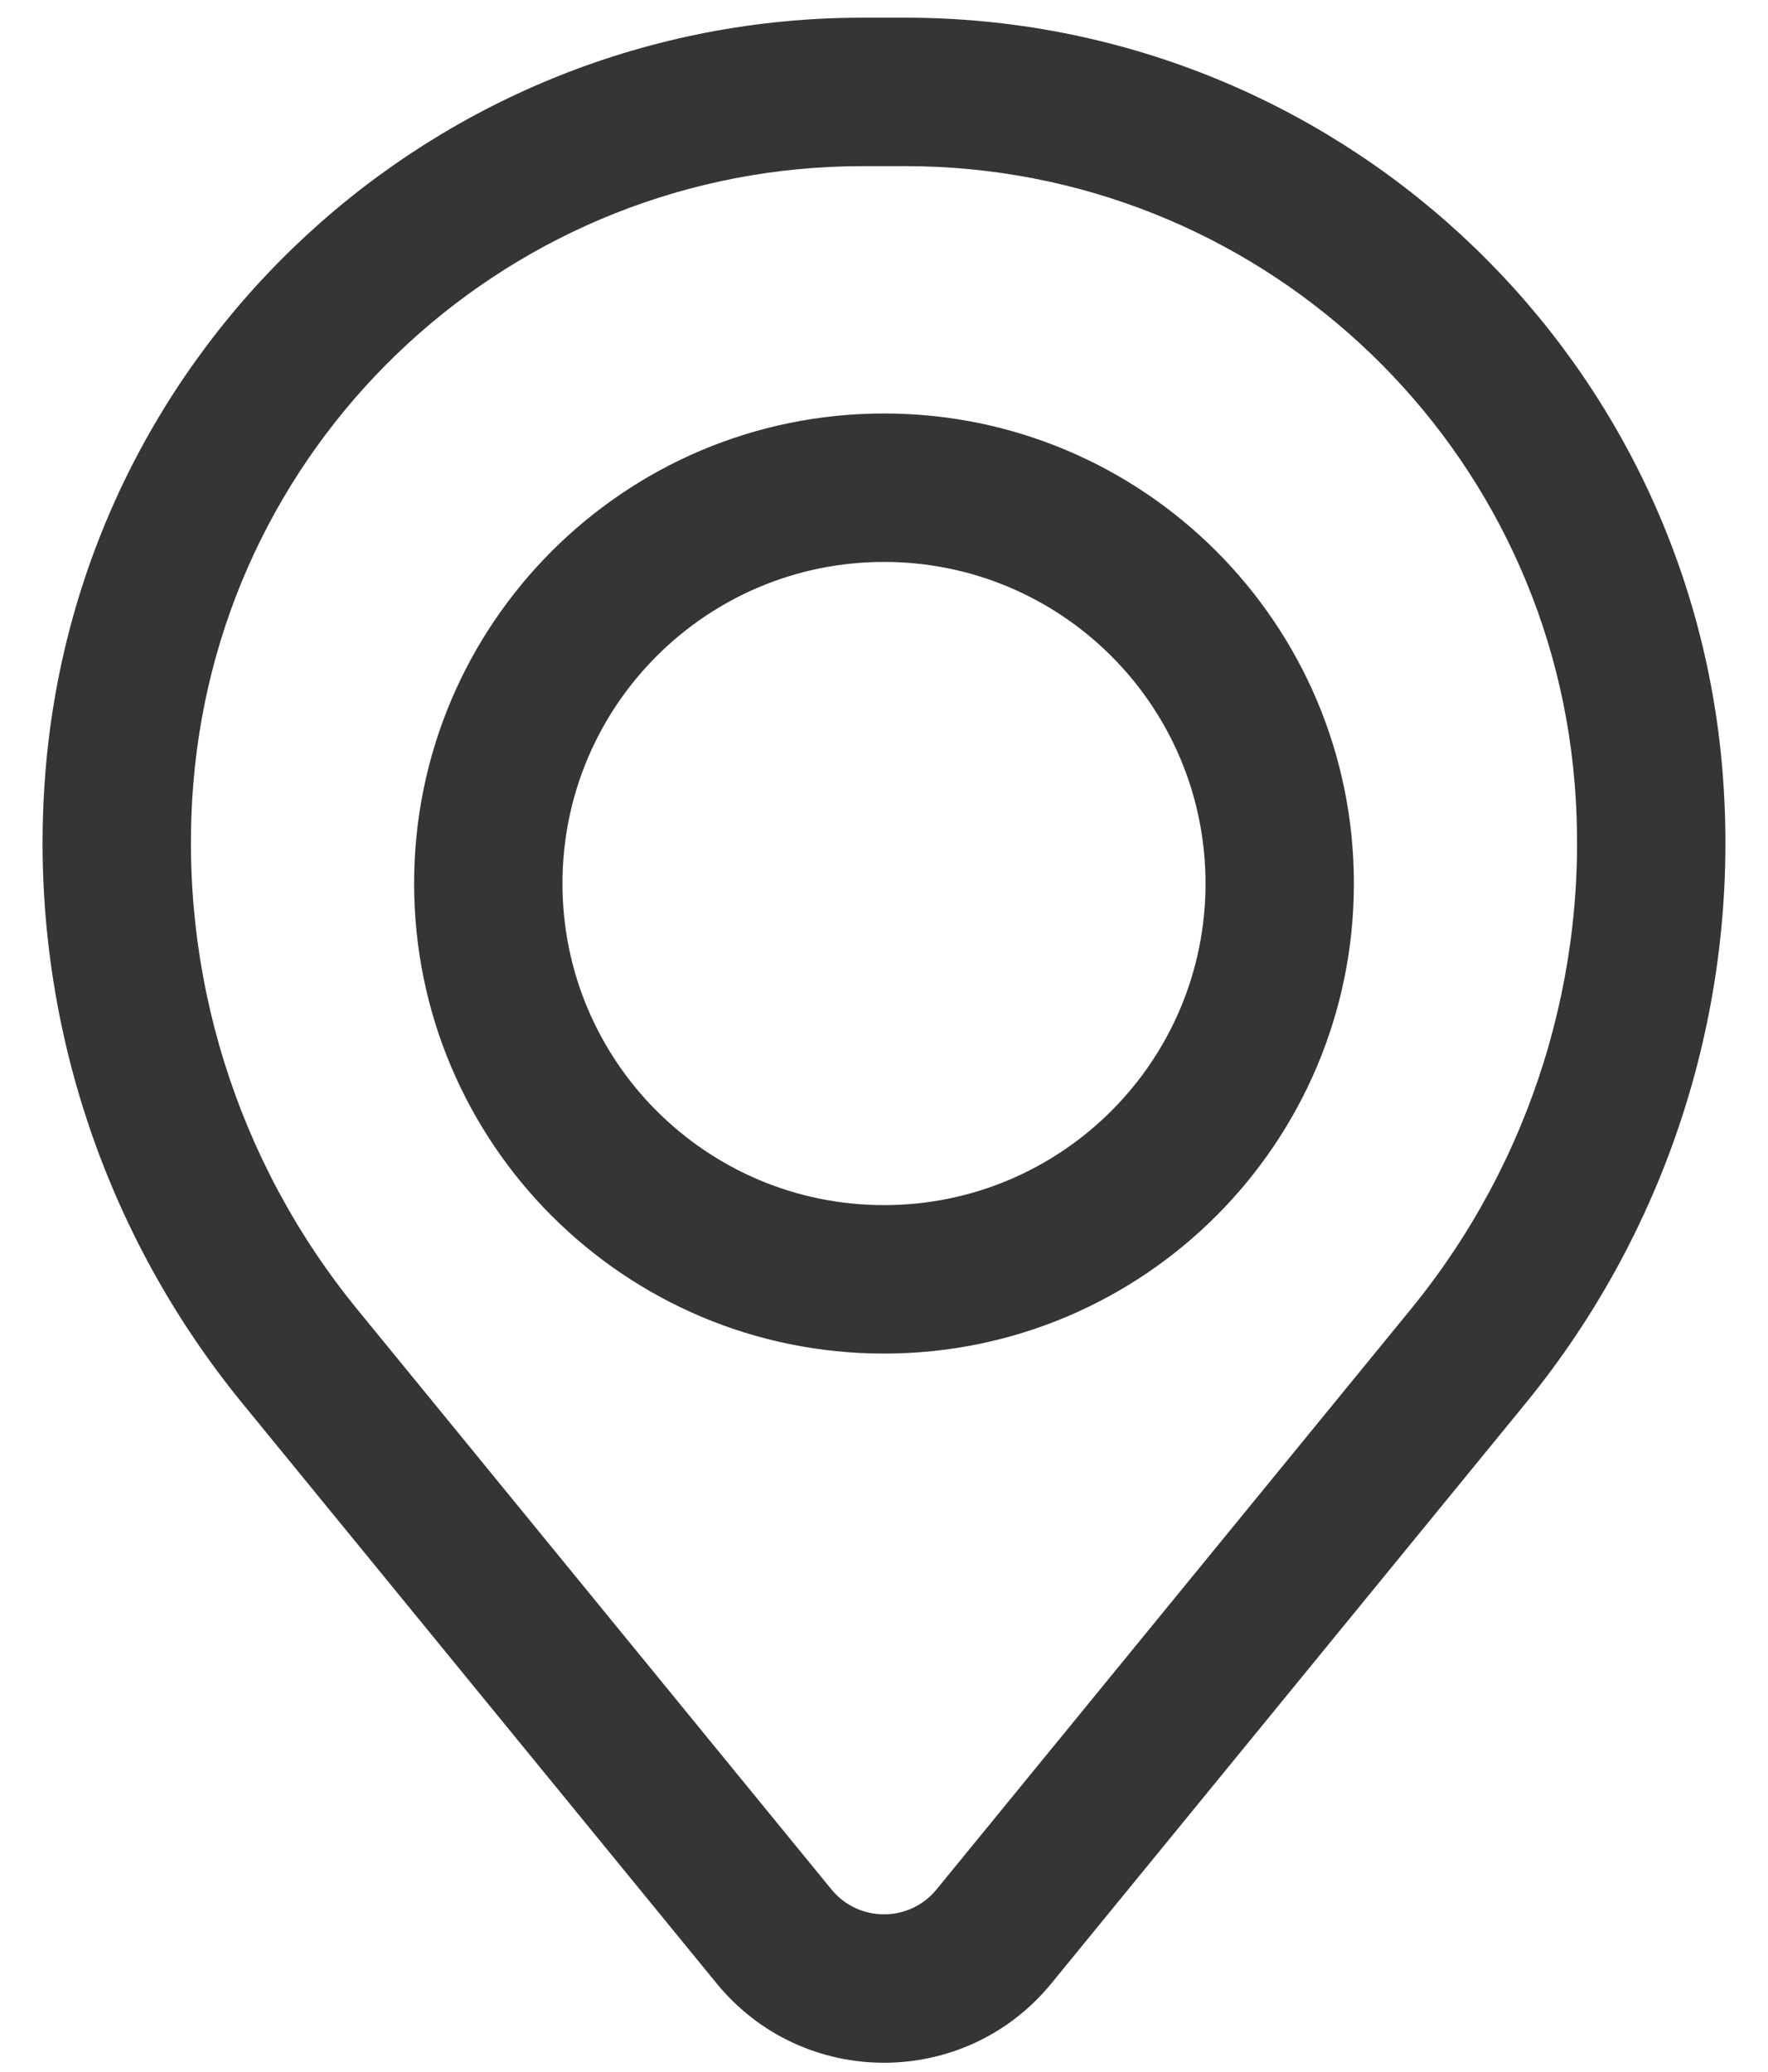 <svg width="35" height="41" viewBox="0 0 35 41" fill="none" xmlns="http://www.w3.org/2000/svg">
<path fill-rule="evenodd" clip-rule="evenodd" d="M8.198 17.485C8.198 12.348 12.363 8.183 17.5 8.183C22.637 8.183 26.802 12.348 26.802 17.485C26.802 22.623 22.637 26.788 17.5 26.788C12.363 26.788 8.198 22.623 8.198 17.485ZM17.5 11.121C13.985 11.121 11.135 13.97 11.135 17.485C11.135 21 13.985 23.85 17.5 23.85C21.015 23.85 23.865 21 23.865 17.485C23.865 13.97 21.015 11.121 17.5 11.121Z" fill="#353535"/>
<path fill-rule="evenodd" clip-rule="evenodd" d="M0.902 15.247C1.596 6.829 8.63 0.35 17.077 0.35H17.923C26.37 0.35 33.404 6.829 34.098 15.247C34.471 19.769 33.074 24.259 30.202 27.772L20.815 39.251C19.102 41.347 15.898 41.347 14.185 39.251L4.798 27.772C1.926 24.259 0.529 19.769 0.902 15.247ZM17.077 3.288C10.159 3.288 4.398 8.594 3.829 15.488C3.519 19.252 4.682 22.989 7.072 25.912L16.459 37.392C16.997 38.05 18.003 38.05 18.541 37.392L27.928 25.912C30.318 22.989 31.481 19.252 31.171 15.488C30.602 8.594 24.841 3.288 17.923 3.288H17.077Z" fill="#353535"/>
</svg>
